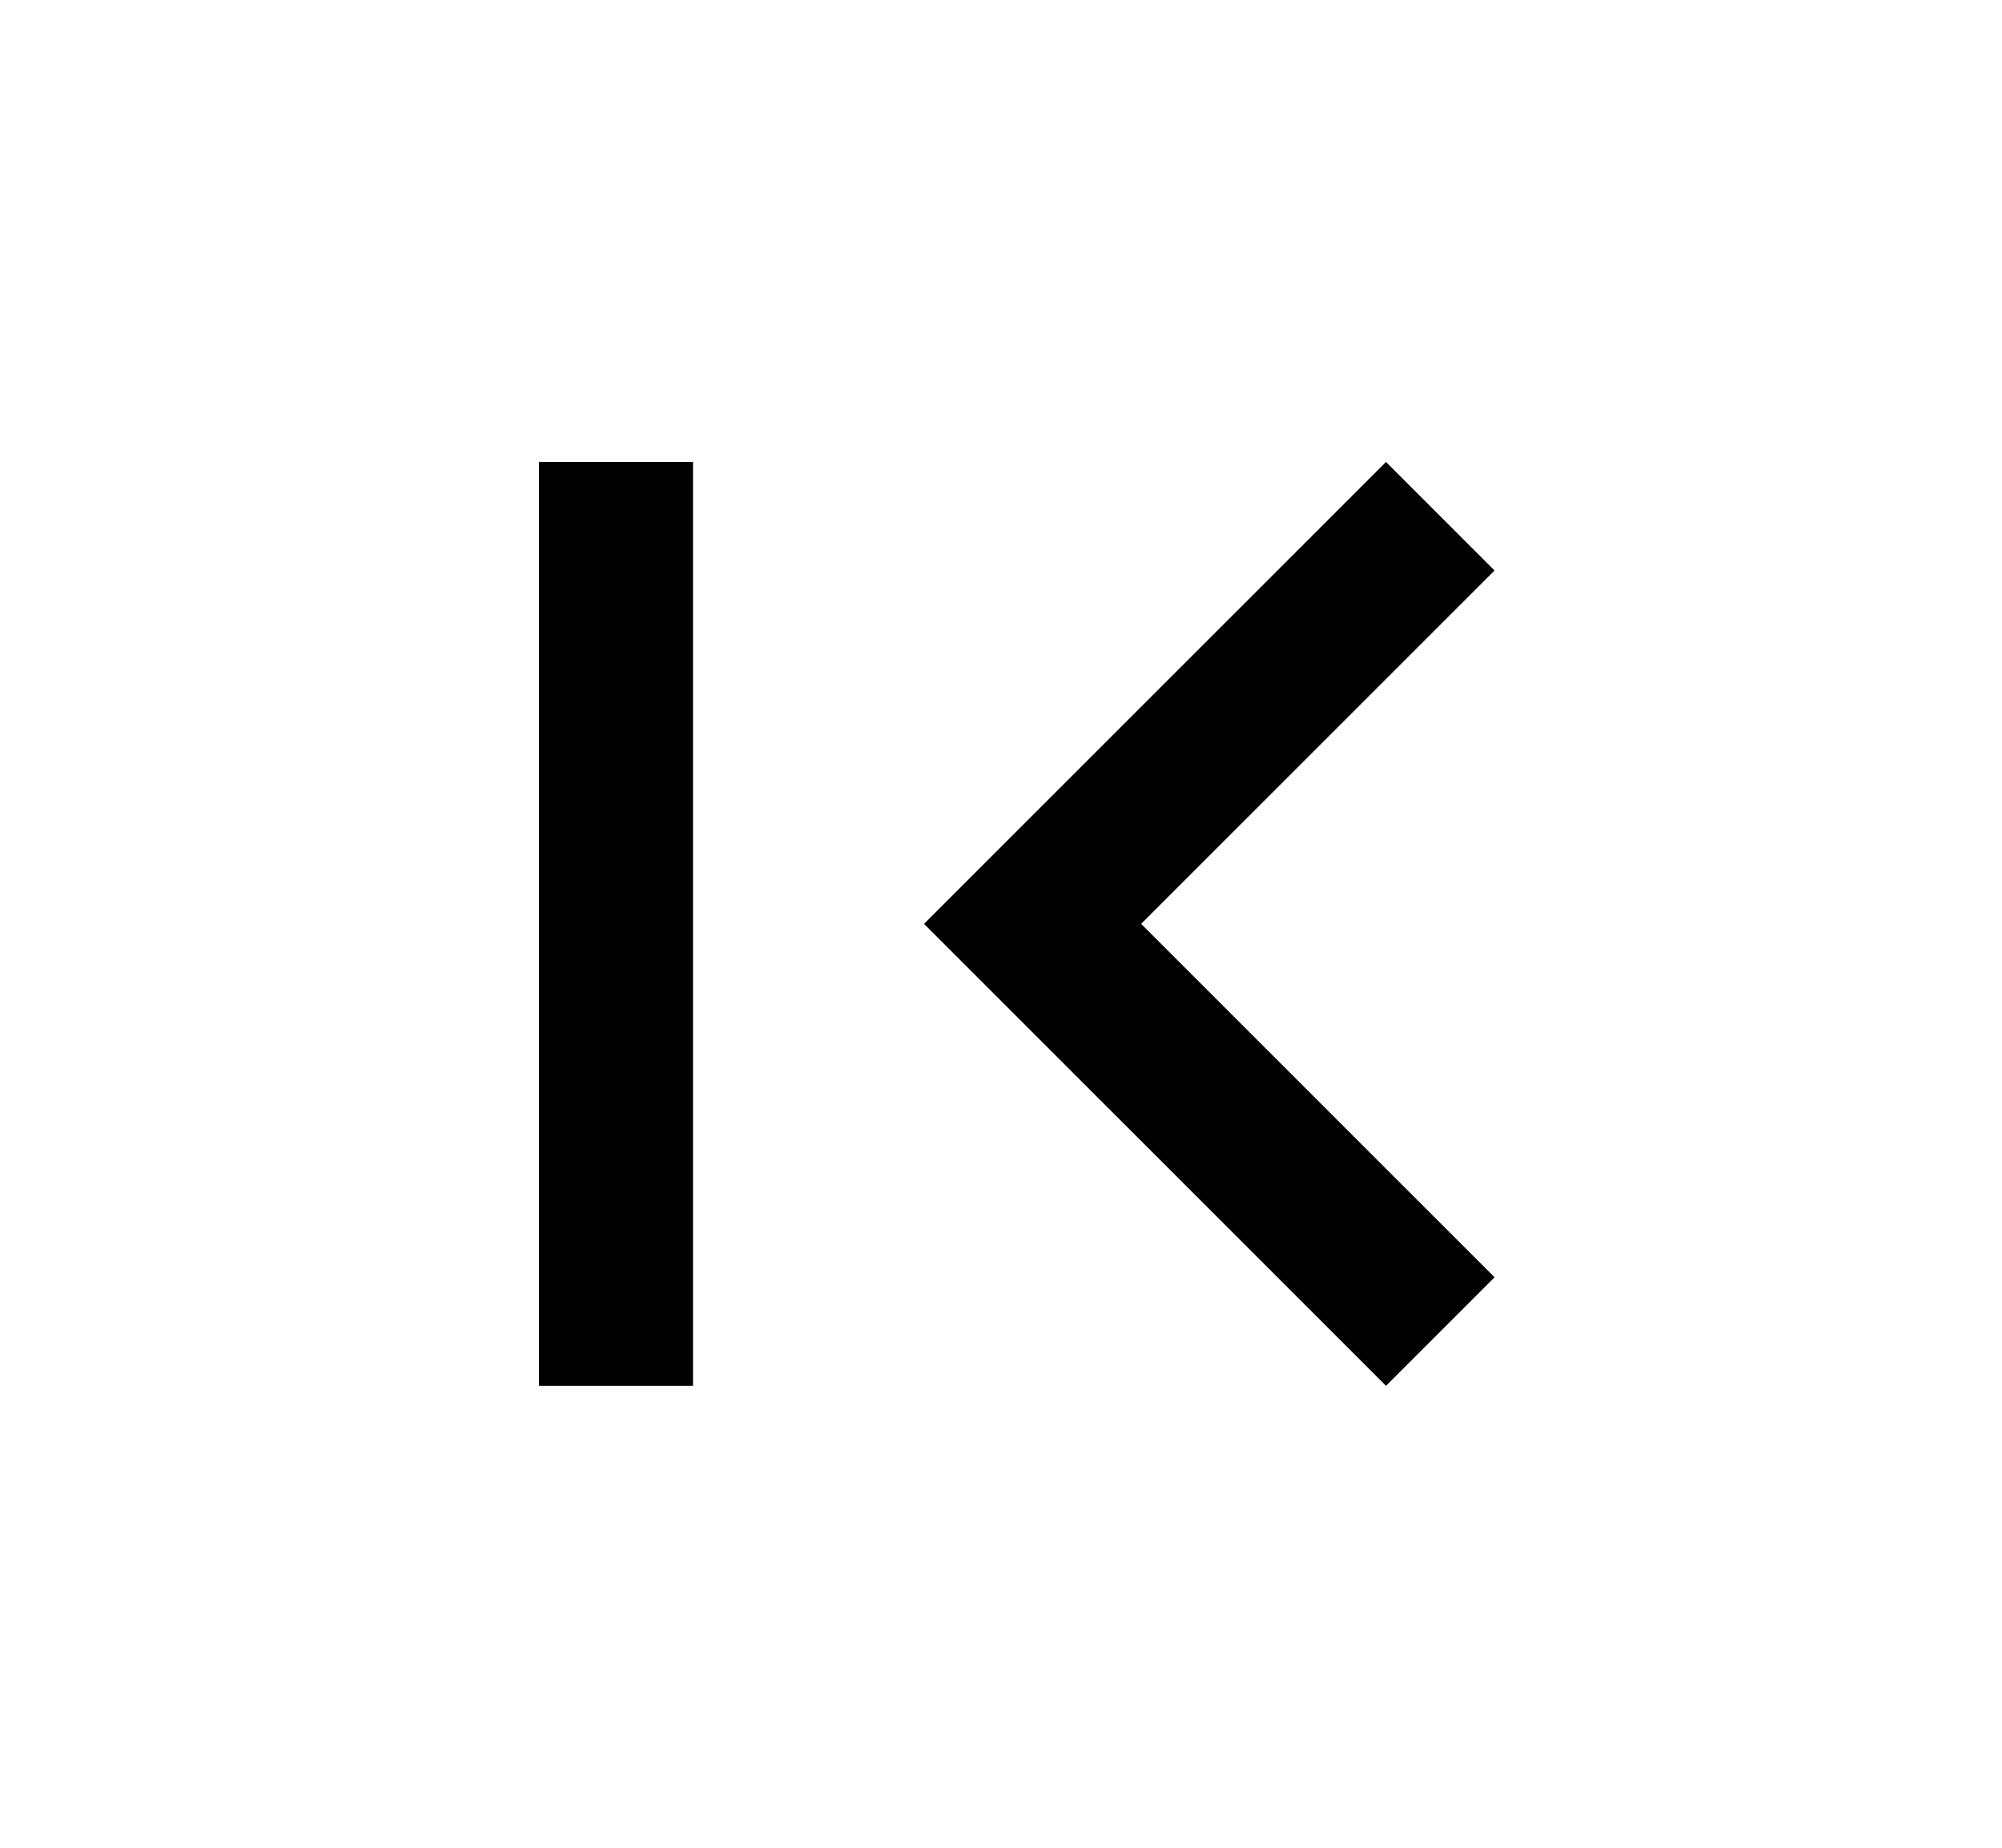 <svg xmlns="http://www.w3.org/2000/svg" width="13" height="12" viewBox="0 0 13 12"><path fill-rule="evenodd" d="M9.705 8.295L7.41 6l2.295-2.295L9 3 6 6l3 3 .705-.705zM3.5 3h1v6h-1V3z" clip-rule="evenodd"/></svg>